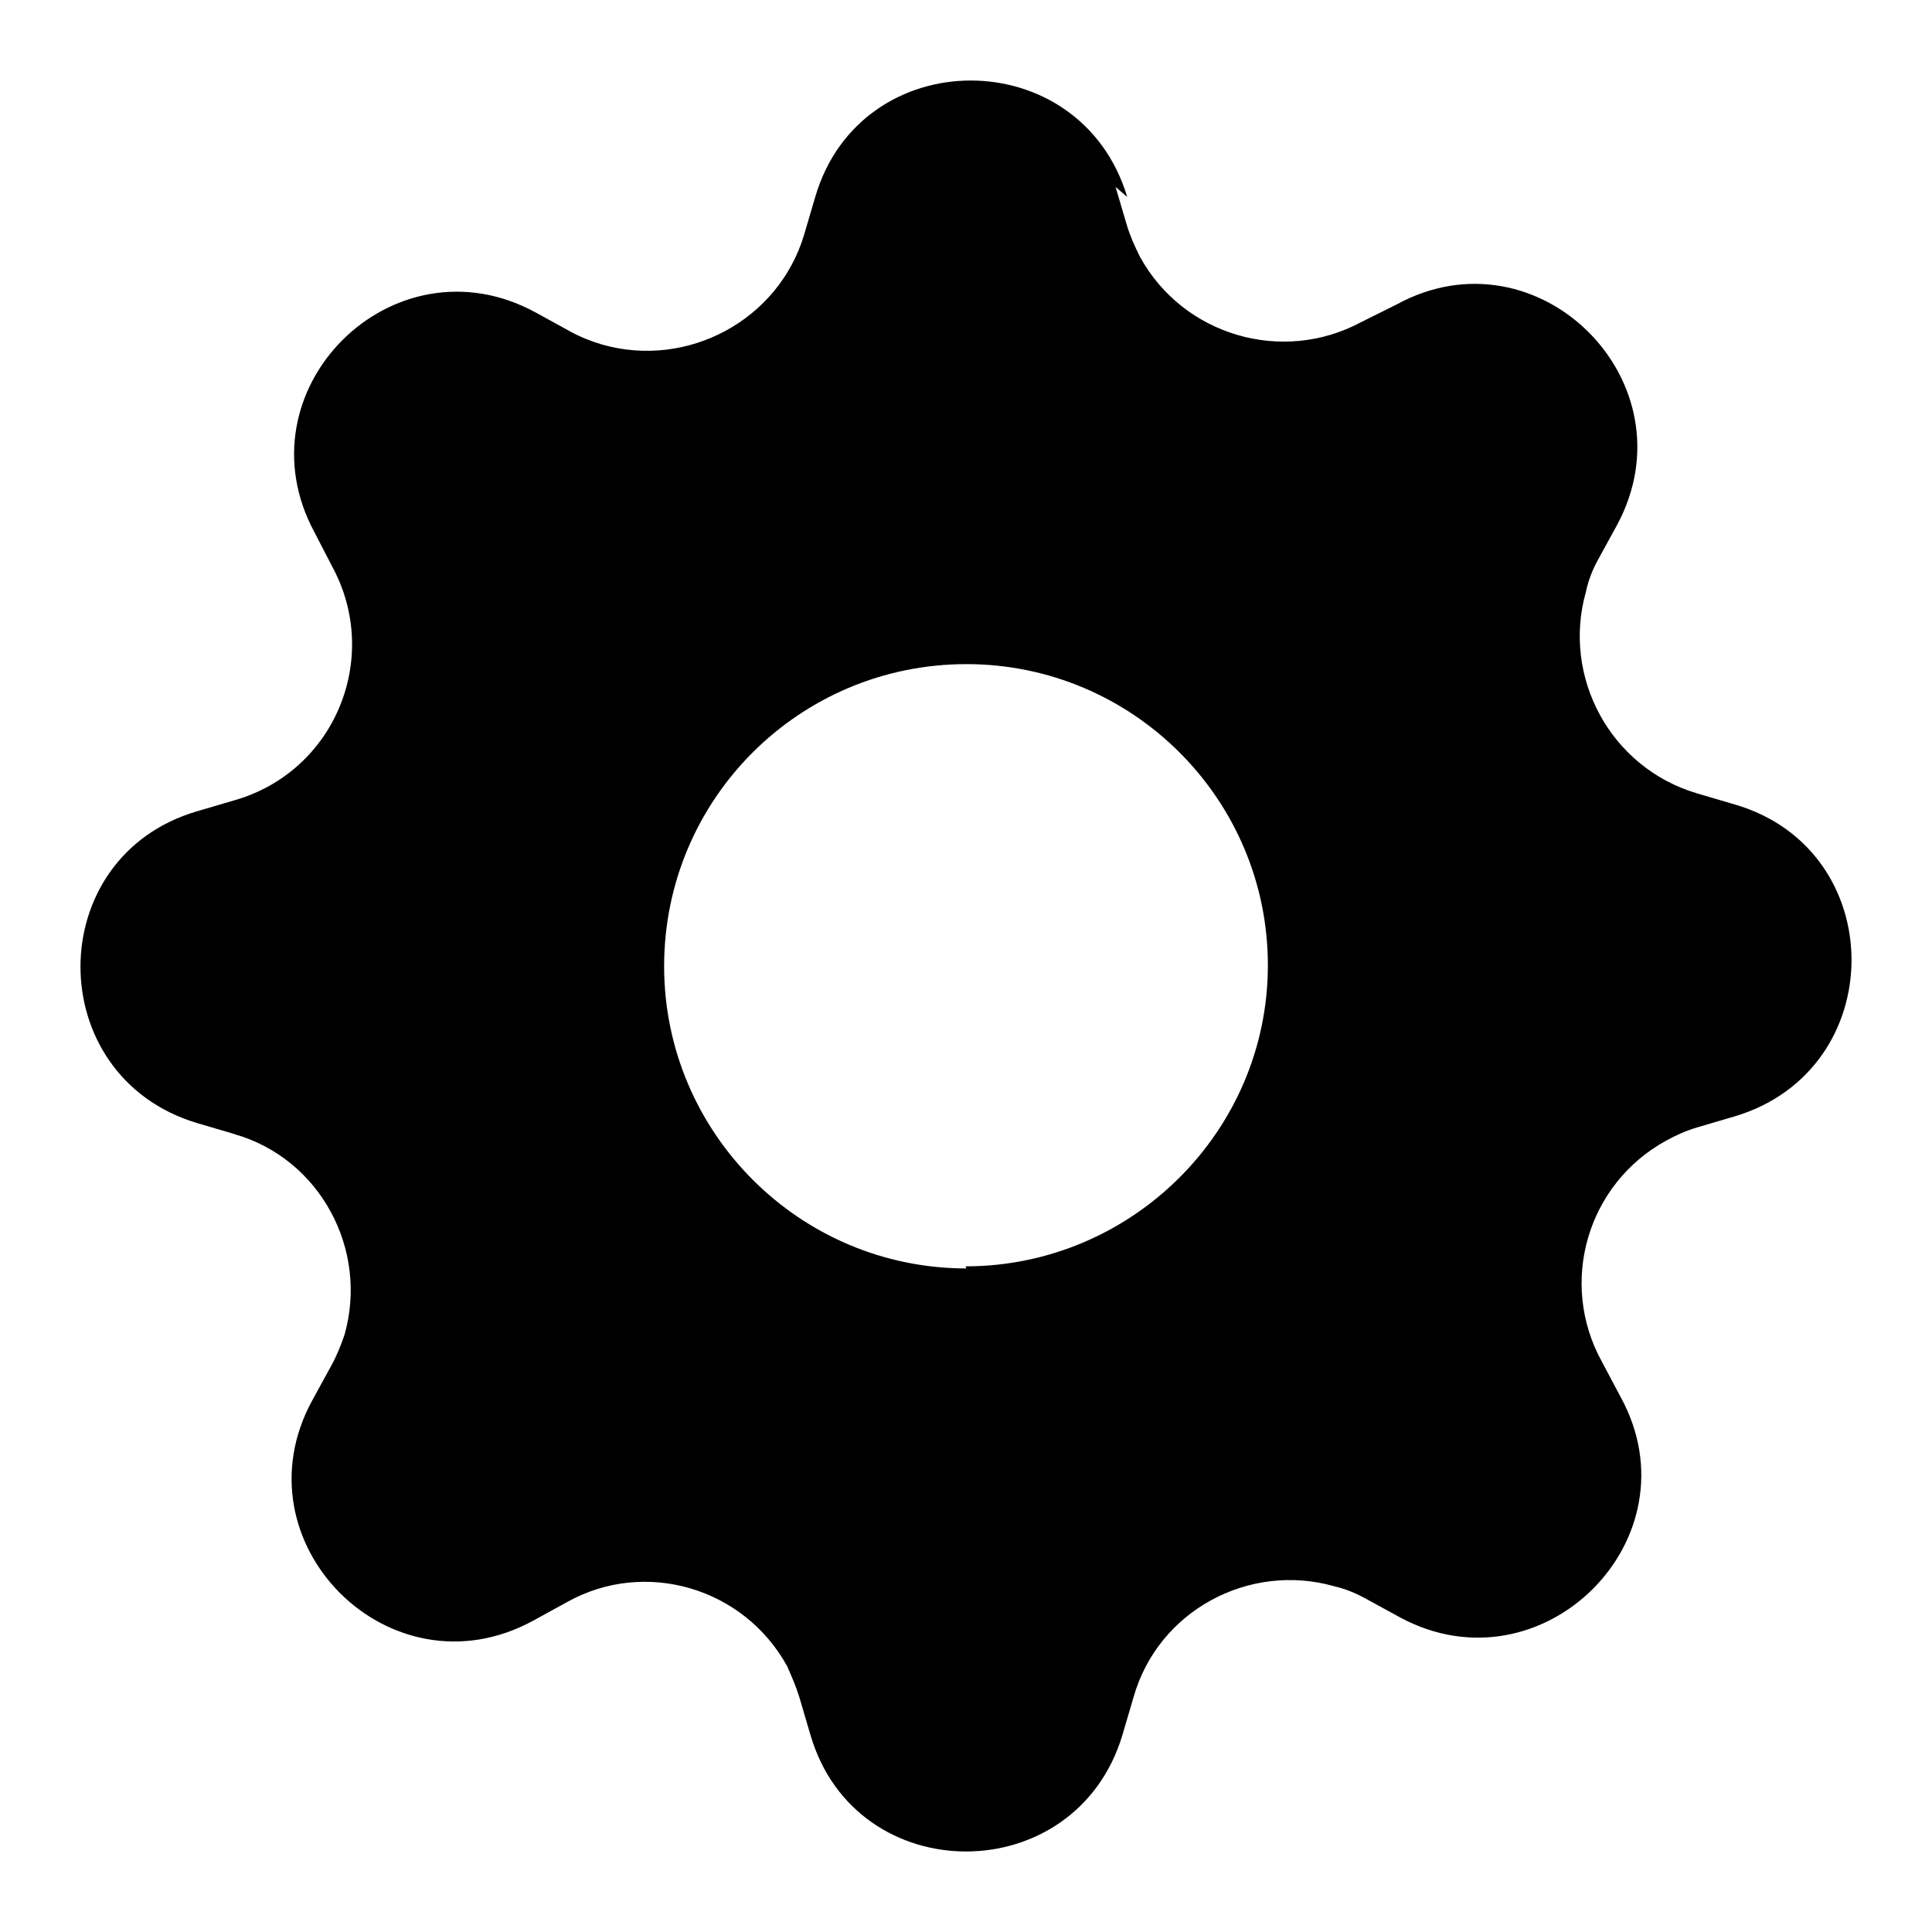 <?xml version="1.0" encoding="UTF-8"?>
<svg width="24px" height="24px" viewBox="0 0 24 24" version="1.1" xmlns="http://www.w3.org/2000/svg" xmlns:xlink="http://www.w3.org/1999/xlink">
    <title>gear-g</title>
    <g id="Icons" stroke="none" stroke-width="1" fill="none" fill-rule="evenodd">
        <g id="Glyphs" transform="translate(-1258, -74)" fill="#000000" fill-rule="nonzero">
            <path d="M1272.003,76.447 C1271.423,74.518 1268.692,74.518 1268.127,76.447 L1267.989,76.916 C1267.672,77.977 1266.541,78.583 1265.479,78.28 C1265.341,78.239 1265.203,78.184 1265.079,78.115 L1264.651,77.88 C1262.881,76.918 1260.946,78.845 1261.91,80.619 L1262.131,81.046 C1262.738,82.176 1262.159,83.582 1260.917,83.94 L1260.448,84.078 C1258.517,84.643 1258.517,87.372 1260.448,87.951 L1260.917,88.089 L1260.913,88.089 C1261.975,88.392 1262.582,89.522 1262.279,90.583 C1262.237,90.707 1262.182,90.845 1262.113,90.969 L1261.879,91.396 C1260.916,93.16 1262.844,95.098 1264.619,94.135 L1265.047,93.9 C1266.012,93.362 1267.24,93.72 1267.778,94.698 C1267.833,94.822 1267.888,94.947 1267.93,95.084 L1268.068,95.553 C1268.633,97.482 1271.364,97.482 1271.943,95.553 L1272.081,95.084 C1272.385,94.009 1273.516,93.403 1274.578,93.706 C1274.702,93.734 1274.84,93.789 1274.964,93.858 L1275.392,94.092 C1277.157,95.043 1279.097,93.114 1278.132,91.354 L1277.898,90.913 C1277.359,89.934 1277.717,88.707 1278.697,88.17 C1278.821,88.101 1278.945,88.046 1279.083,88.005 L1279.552,87.867 C1281.483,87.288 1281.483,84.559 1279.552,83.994 L1279.083,83.856 C1278.006,83.539 1277.399,82.409 1277.702,81.348 C1277.73,81.21 1277.785,81.072 1277.854,80.948 L1278.088,80.521 C1279.04,78.753 1277.109,76.819 1275.348,77.783 L1274.906,78.003 C1273.927,78.527 1272.699,78.168 1272.161,77.19 C1272.092,77.052 1272.037,76.928 1271.996,76.79 L1271.858,76.322 L1272.003,76.447 Z M1270.006,89.757 C1267.929,89.757 1266.25,88.066 1266.25,86.003 C1266.25,83.928 1267.929,82.25 1270.006,82.25 C1272.071,82.25 1273.75,83.928 1273.75,85.991 C1273.75,88.053 1272.058,89.731 1269.994,89.731 L1270.006,89.757 Z" id="Shape"></path>
        </g>
    </g>
</svg>